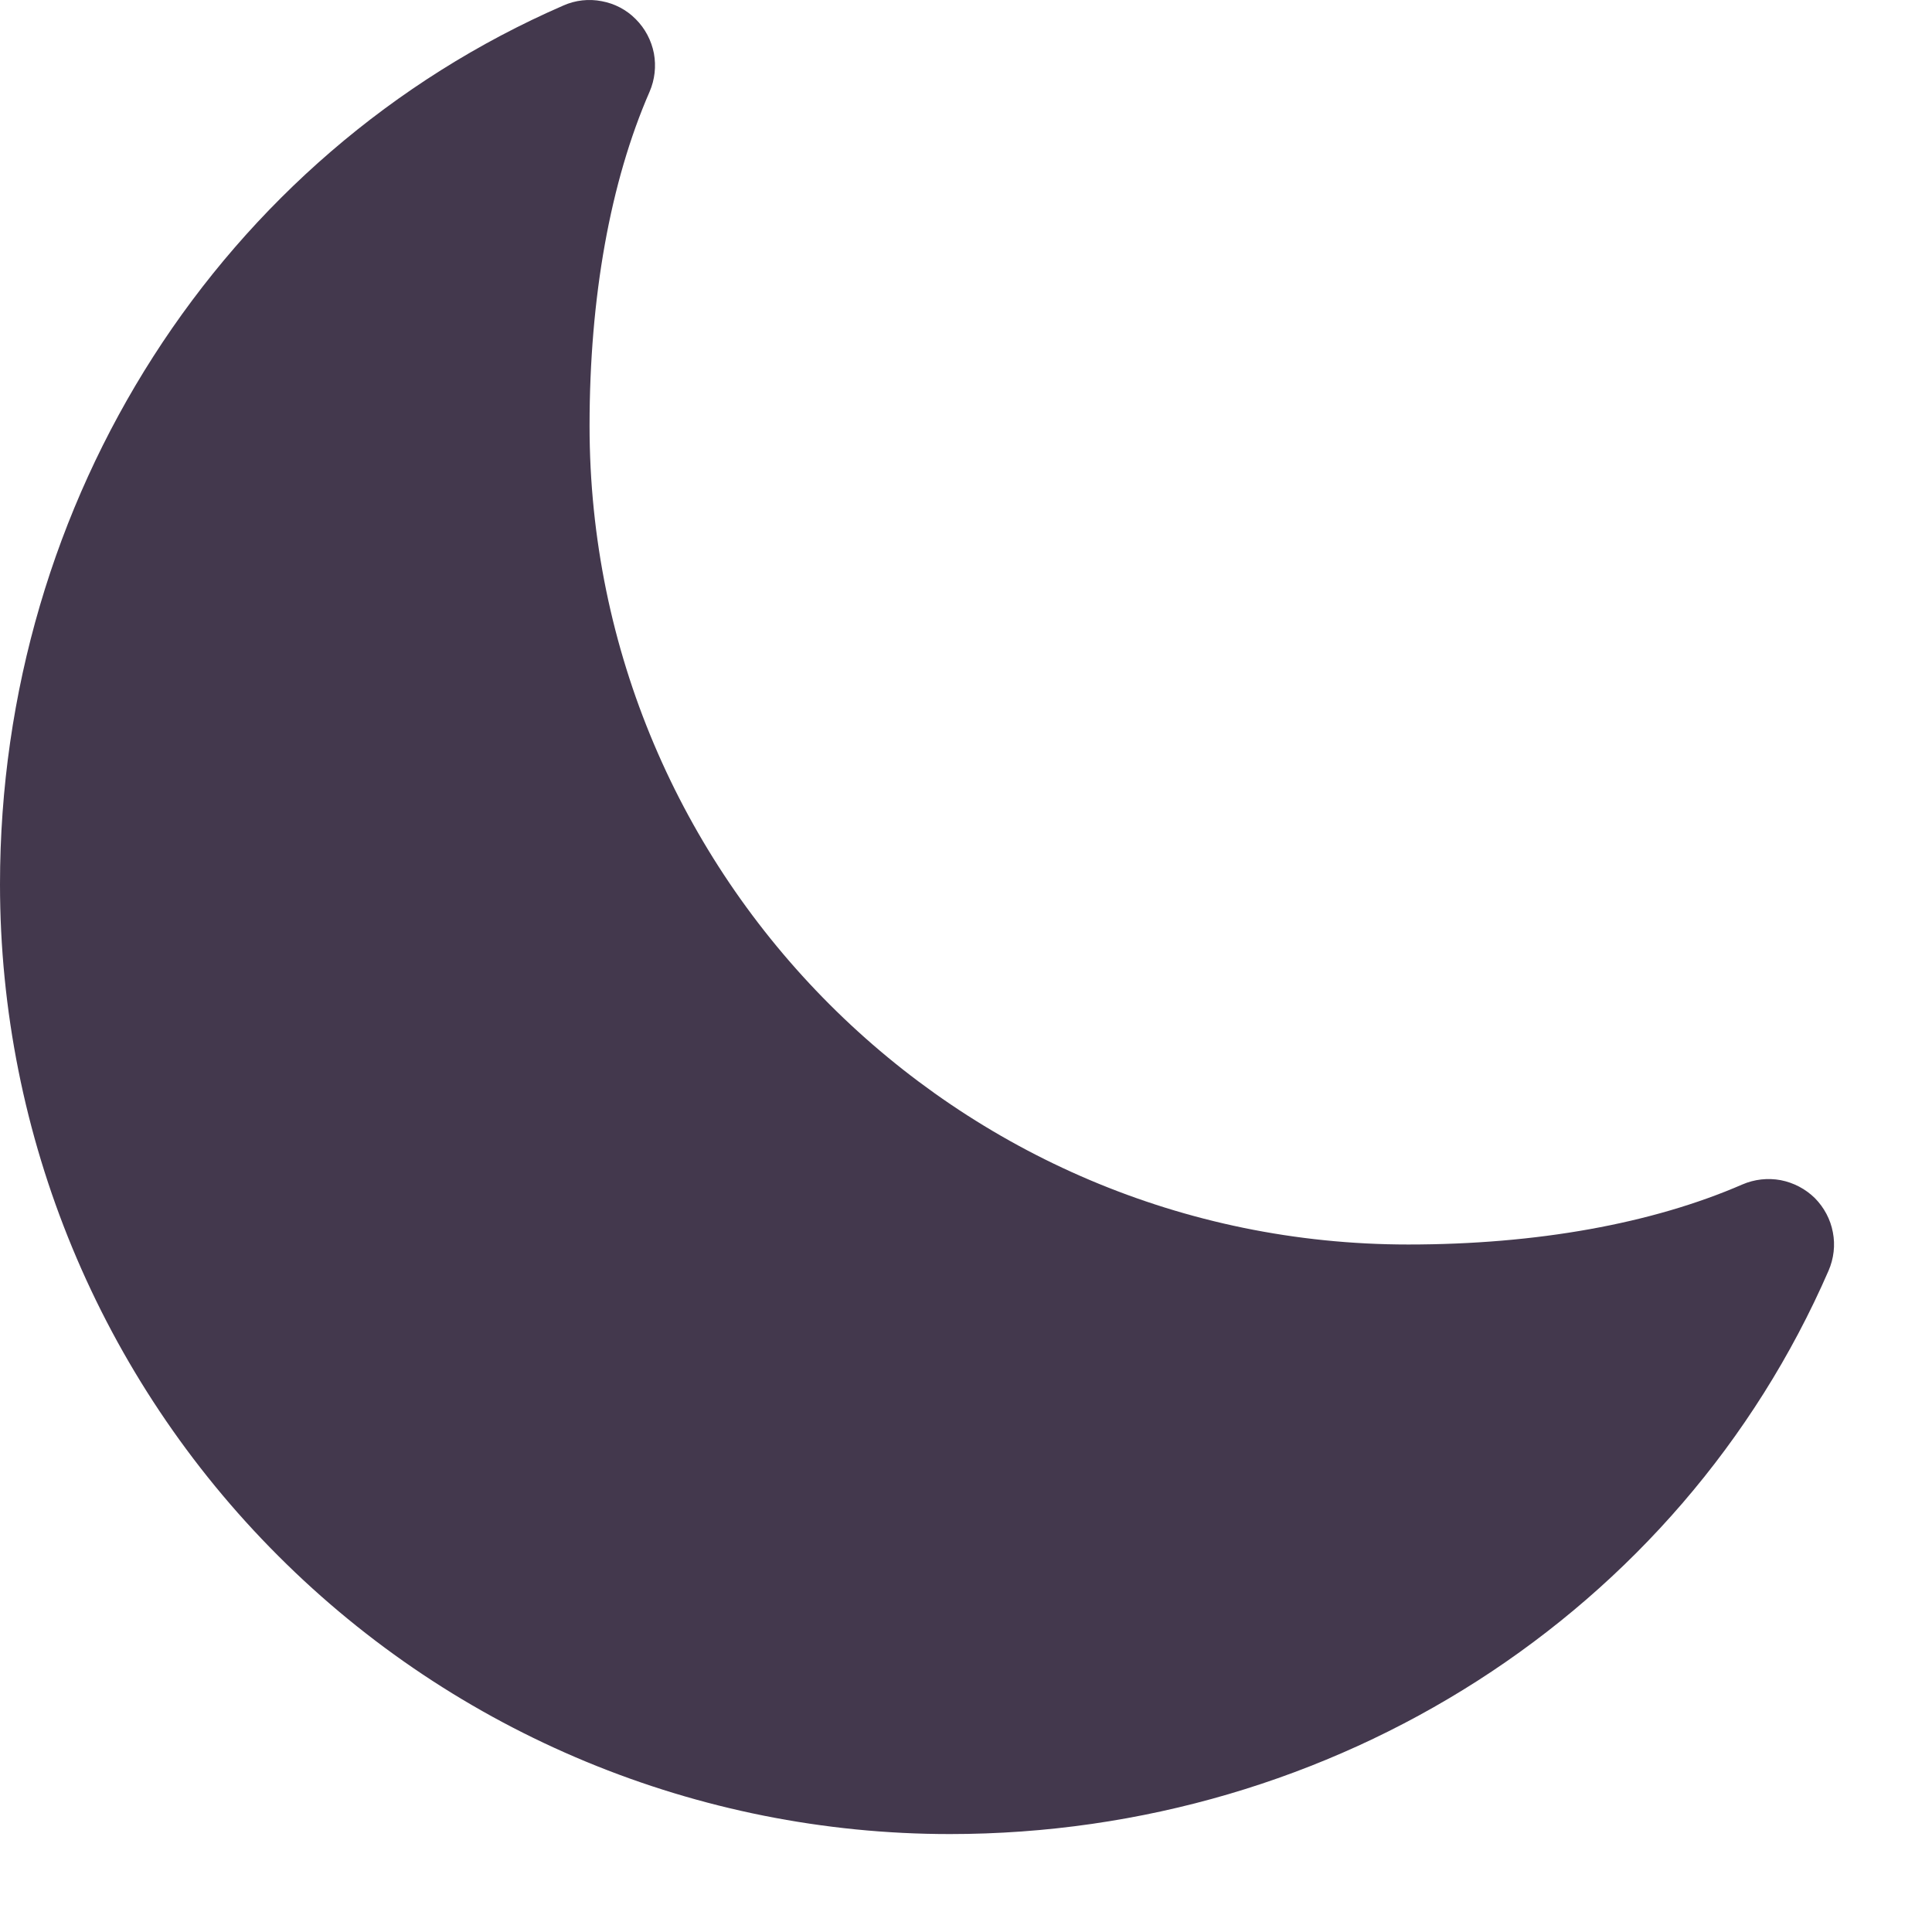 <svg width="13" height="13" viewBox="0 0 13 13" fill="none" xmlns="http://www.w3.org/2000/svg">
<path d="M6.391 12.341C4.696 12.341 3.07 11.668 1.872 10.469C0.673 9.271 0 7.645 0 5.95C0 3.361 1.488 1.039 3.791 0.037C3.872 0.001 3.962 -0.009 4.049 0.008C4.136 0.024 4.216 0.066 4.278 0.129C4.341 0.192 4.383 0.272 4.4 0.359C4.416 0.446 4.406 0.536 4.371 0.617C4.106 1.224 3.967 2.002 3.967 2.865C3.967 5.903 6.438 8.374 9.476 8.374C10.339 8.374 11.117 8.234 11.724 7.97C11.805 7.935 11.895 7.925 11.982 7.941C12.069 7.958 12.149 8 12.212 8.062C12.274 8.125 12.317 8.205 12.333 8.292C12.35 8.379 12.339 8.469 12.304 8.55C11.302 10.853 8.98 12.341 6.391 12.341Z" fill="#43384D"/>
</svg>

